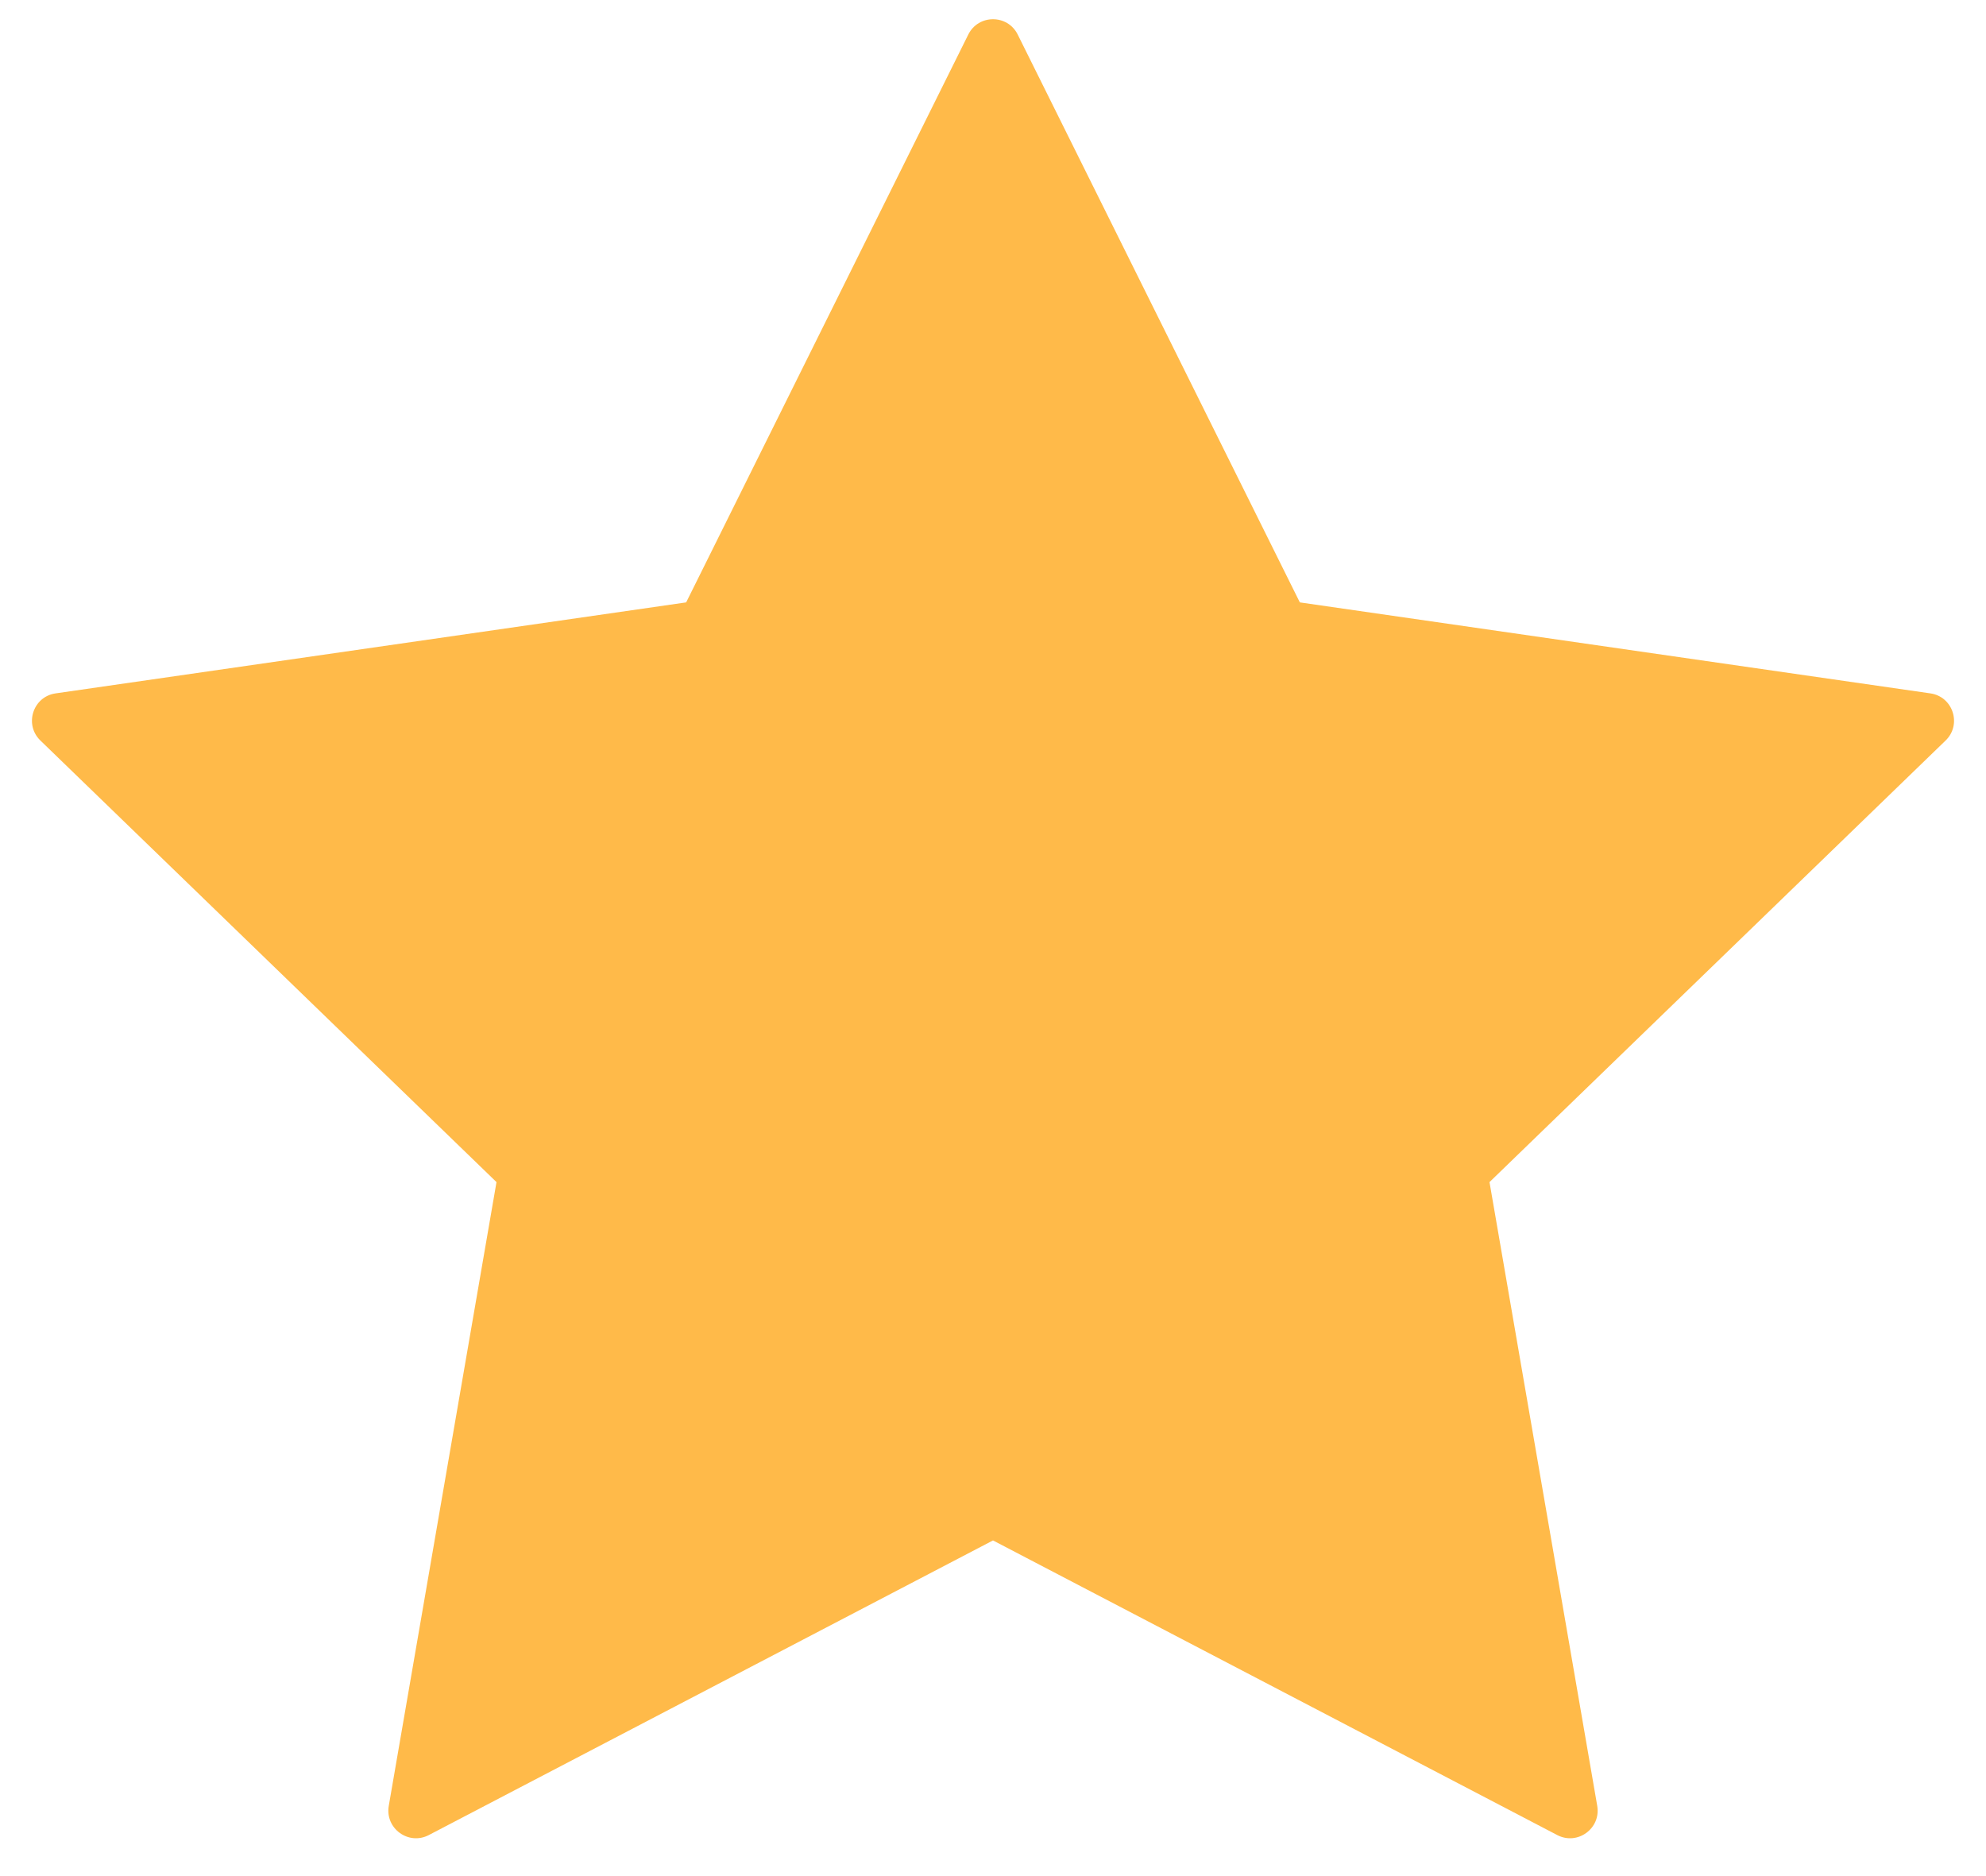<svg width="36" height="34" viewBox="0 0 36 34" fill="none" xmlns="http://www.w3.org/2000/svg">
<path fill-rule="evenodd" clip-rule="evenodd" d="M18 27.917L7.772 33.257C7.405 33.448 6.977 33.136 7.047 32.728L9 21.423L0.732 13.42C0.434 13.131 0.597 12.625 1.008 12.566L12.438 10.917L17.552 0.626C17.736 0.256 18.264 0.256 18.448 0.626L23.562 10.917L34.992 12.566C35.403 12.625 35.566 13.131 35.268 13.42L27 21.423L28.953 32.728C29.023 33.136 28.596 33.448 28.229 33.257L18 27.917Z" fill="#FFBA49"/>
</svg>
